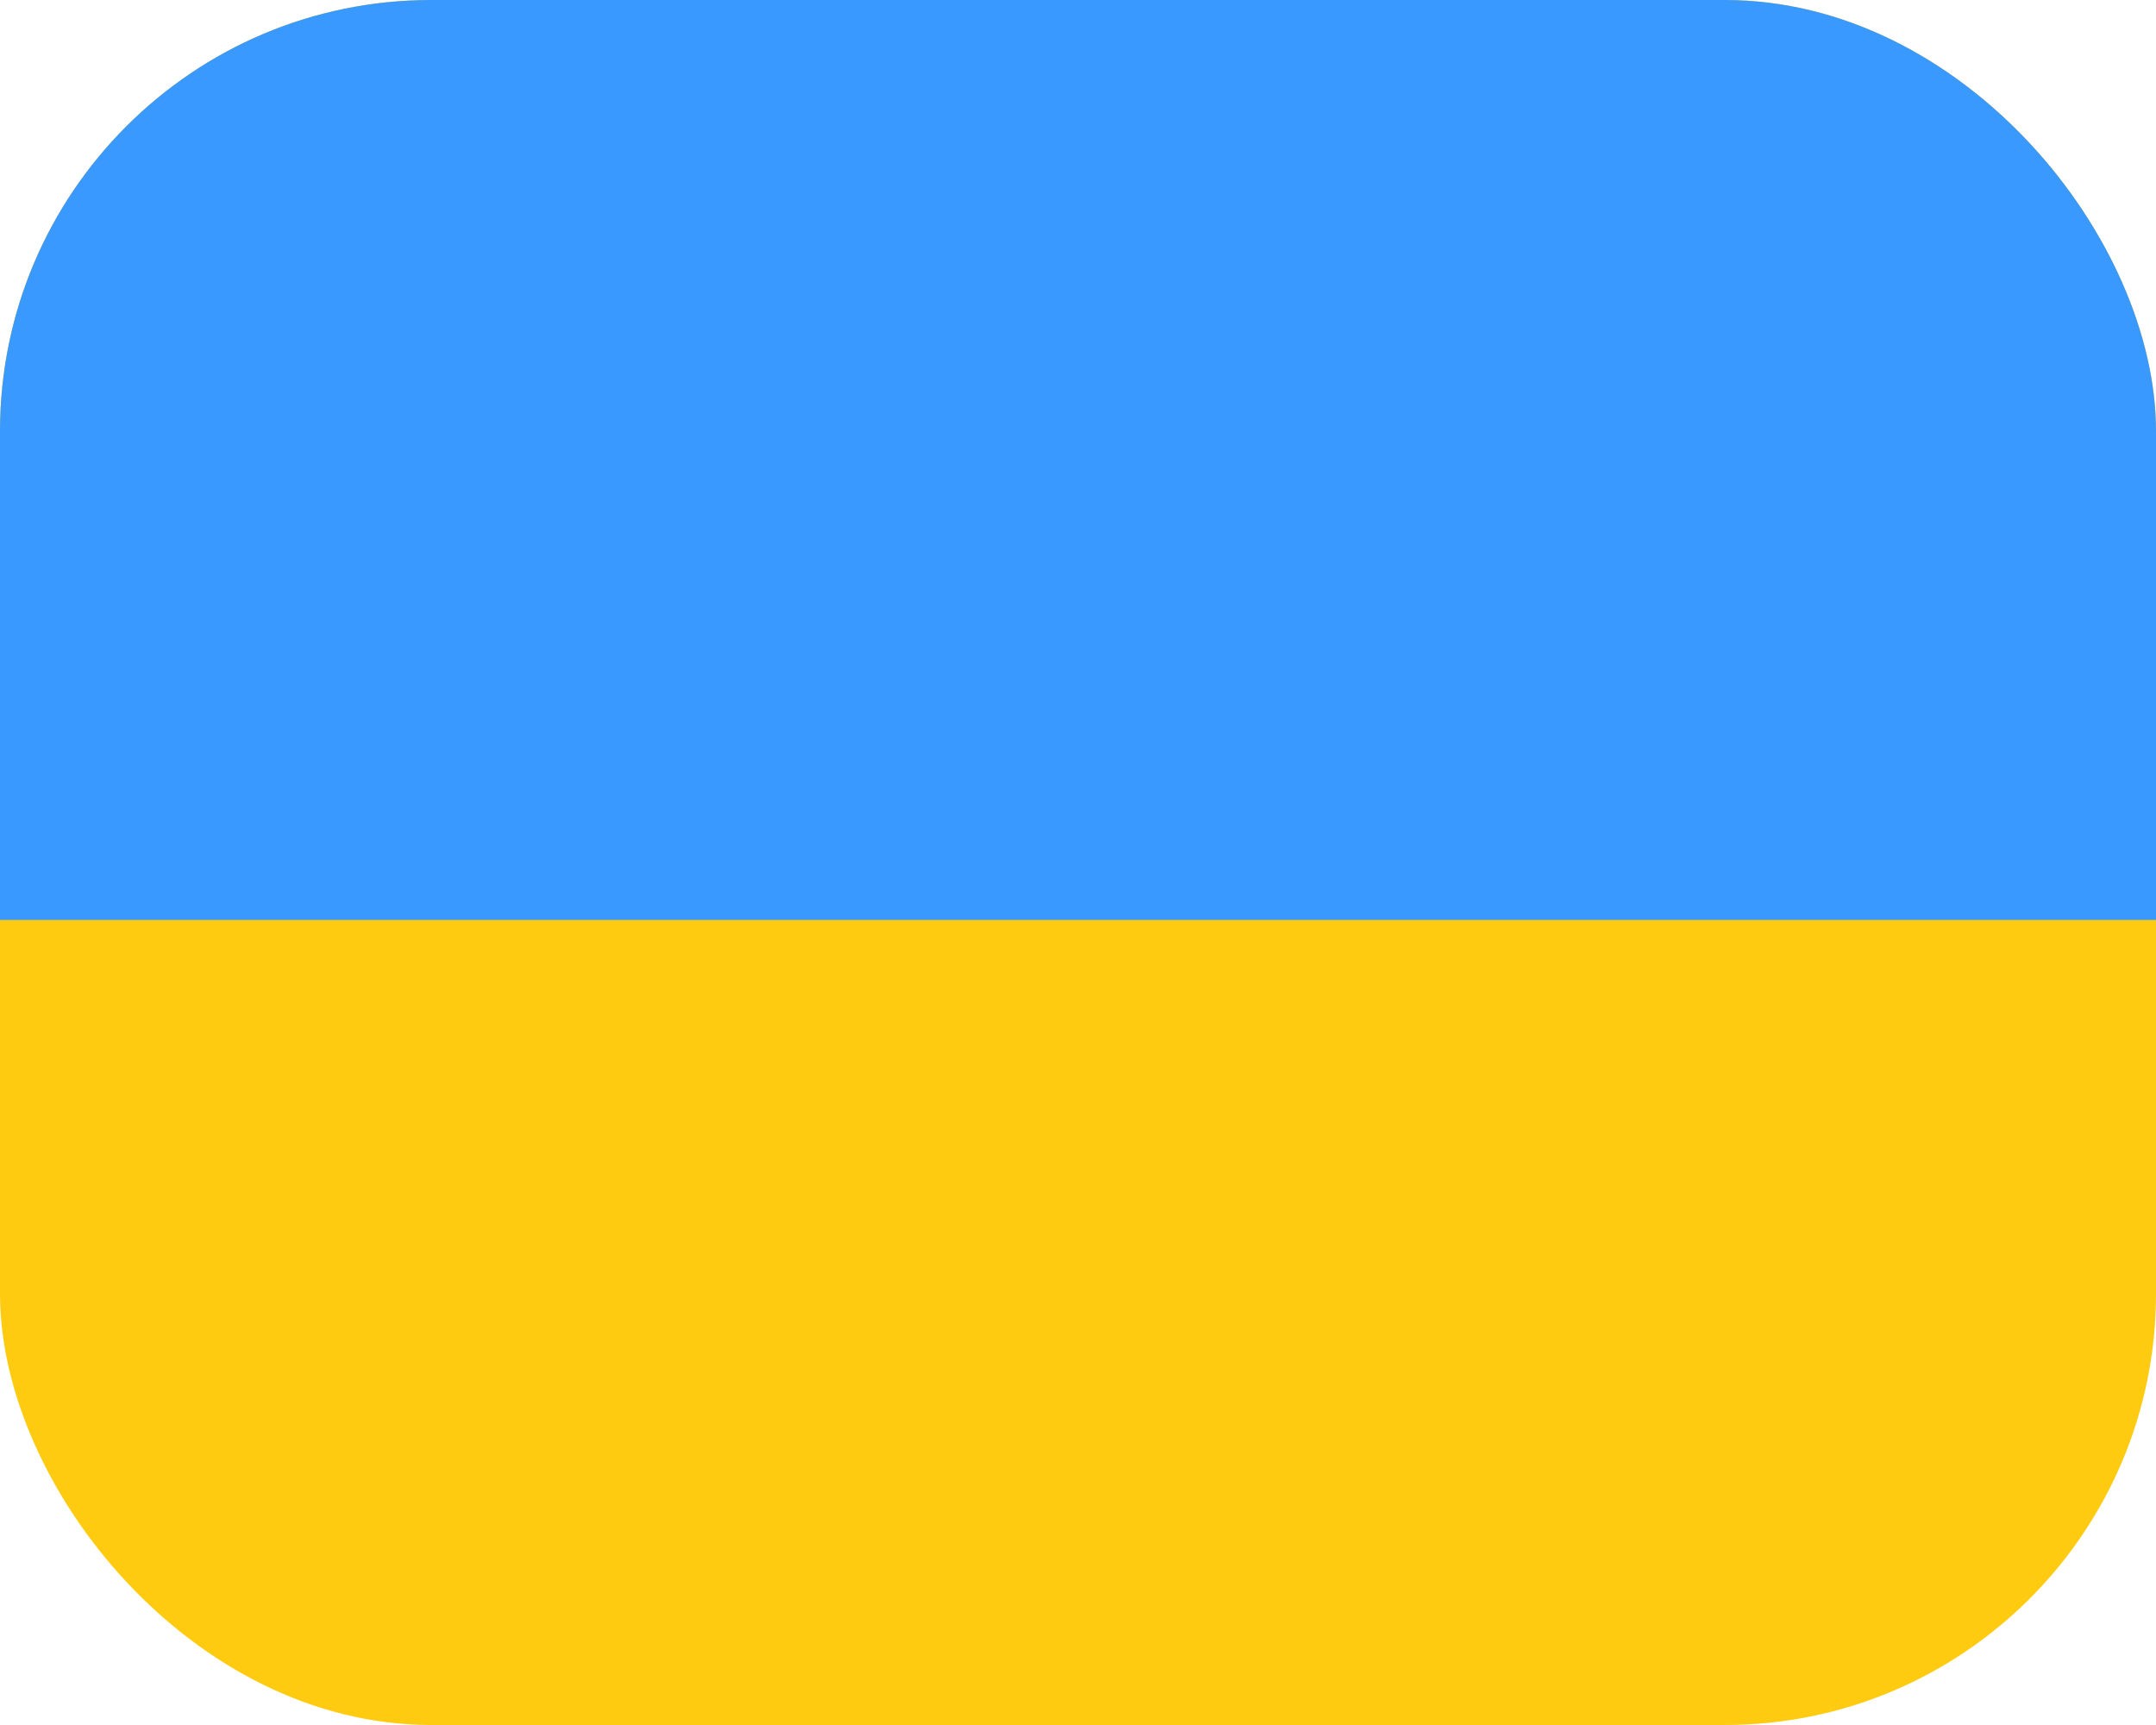 <svg width="20" height="16" viewBox="0 0 20 16" fill="none" xmlns="http://www.w3.org/2000/svg">
<g clip-path="url(#clip0_3164_8737)">
<path d="M16 0H4C1.791 0 0 1.791 0 4V12C0 14.209 1.791 16 4 16H16C18.209 16 20 14.209 20 12V4C20 1.791 18.209 0 16 0Z" fill="#FFCB11"/>
<path fill-rule="evenodd" clip-rule="evenodd" d="M0 0H20V8.533H0V0Z" fill="#3A99FF"/>
</g>
<defs>
<clipPath id="clip0_3164_8737">
<rect width="20" height="16" rx="4" fill="white"/>
</clipPath>
</defs>
</svg>
